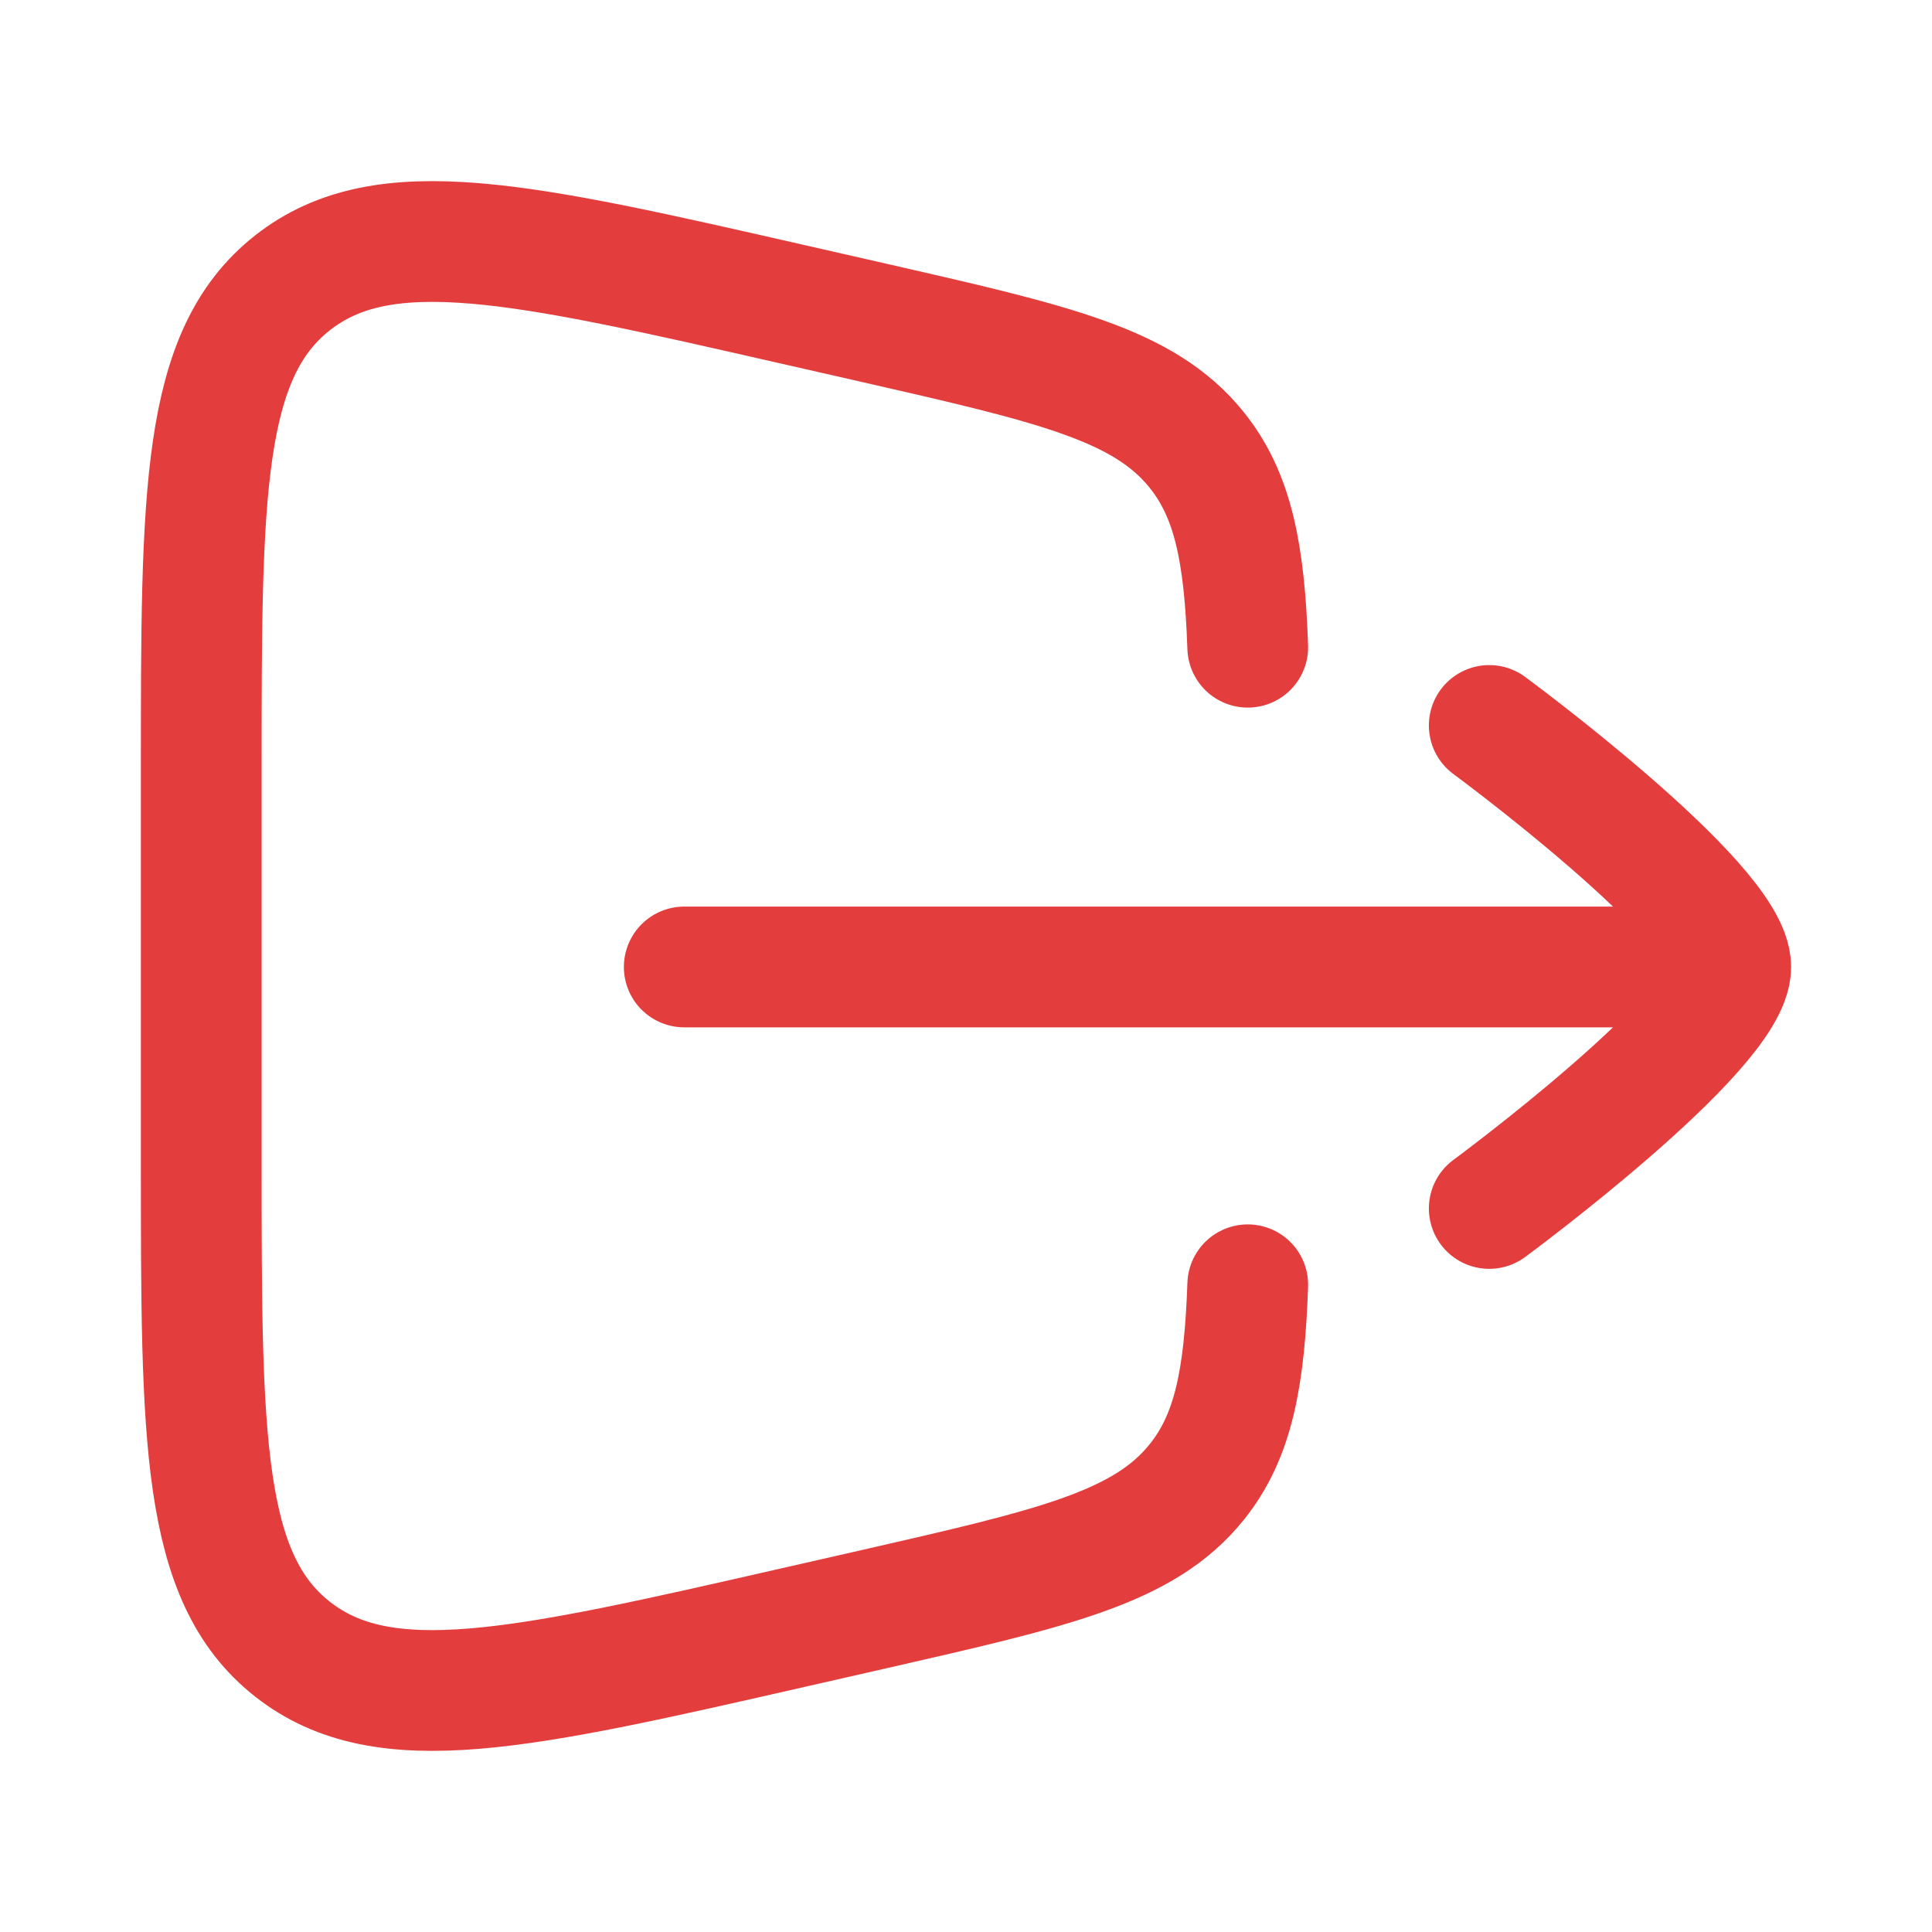 <svg width="24" height="24" viewBox="0 0 24 24" fill="none" xmlns="http://www.w3.org/2000/svg">
<path d="M15.5 8.04C15.459 6.88 15.322 6.155 14.864 5.587C14.211 4.775 13.094 4.521 10.861 4.011L9.859 3.783C6.465 3.009 4.768 2.622 3.634 3.513C2.5 4.405 2.5 6.126 2.5 9.568V14.432C2.5 17.874 2.5 19.596 3.634 20.487C4.768 21.378 6.465 20.991 9.859 20.217L10.861 19.989C13.094 19.479 14.211 19.225 14.864 18.413C15.322 17.846 15.459 17.12 15.5 15.96" stroke="#E33D3D" stroke-width="1.5" stroke-linecap="round" stroke-linejoin="round"/>
<path d="M18.5 9.012C18.5 9.012 21.5 11.221 21.5 12.012C21.5 12.802 18.5 15.012 18.5 15.012M21 12.012H8.5" stroke="#E33D3D" stroke-width="1.5" stroke-linecap="round" stroke-linejoin="round"/>
</svg>
